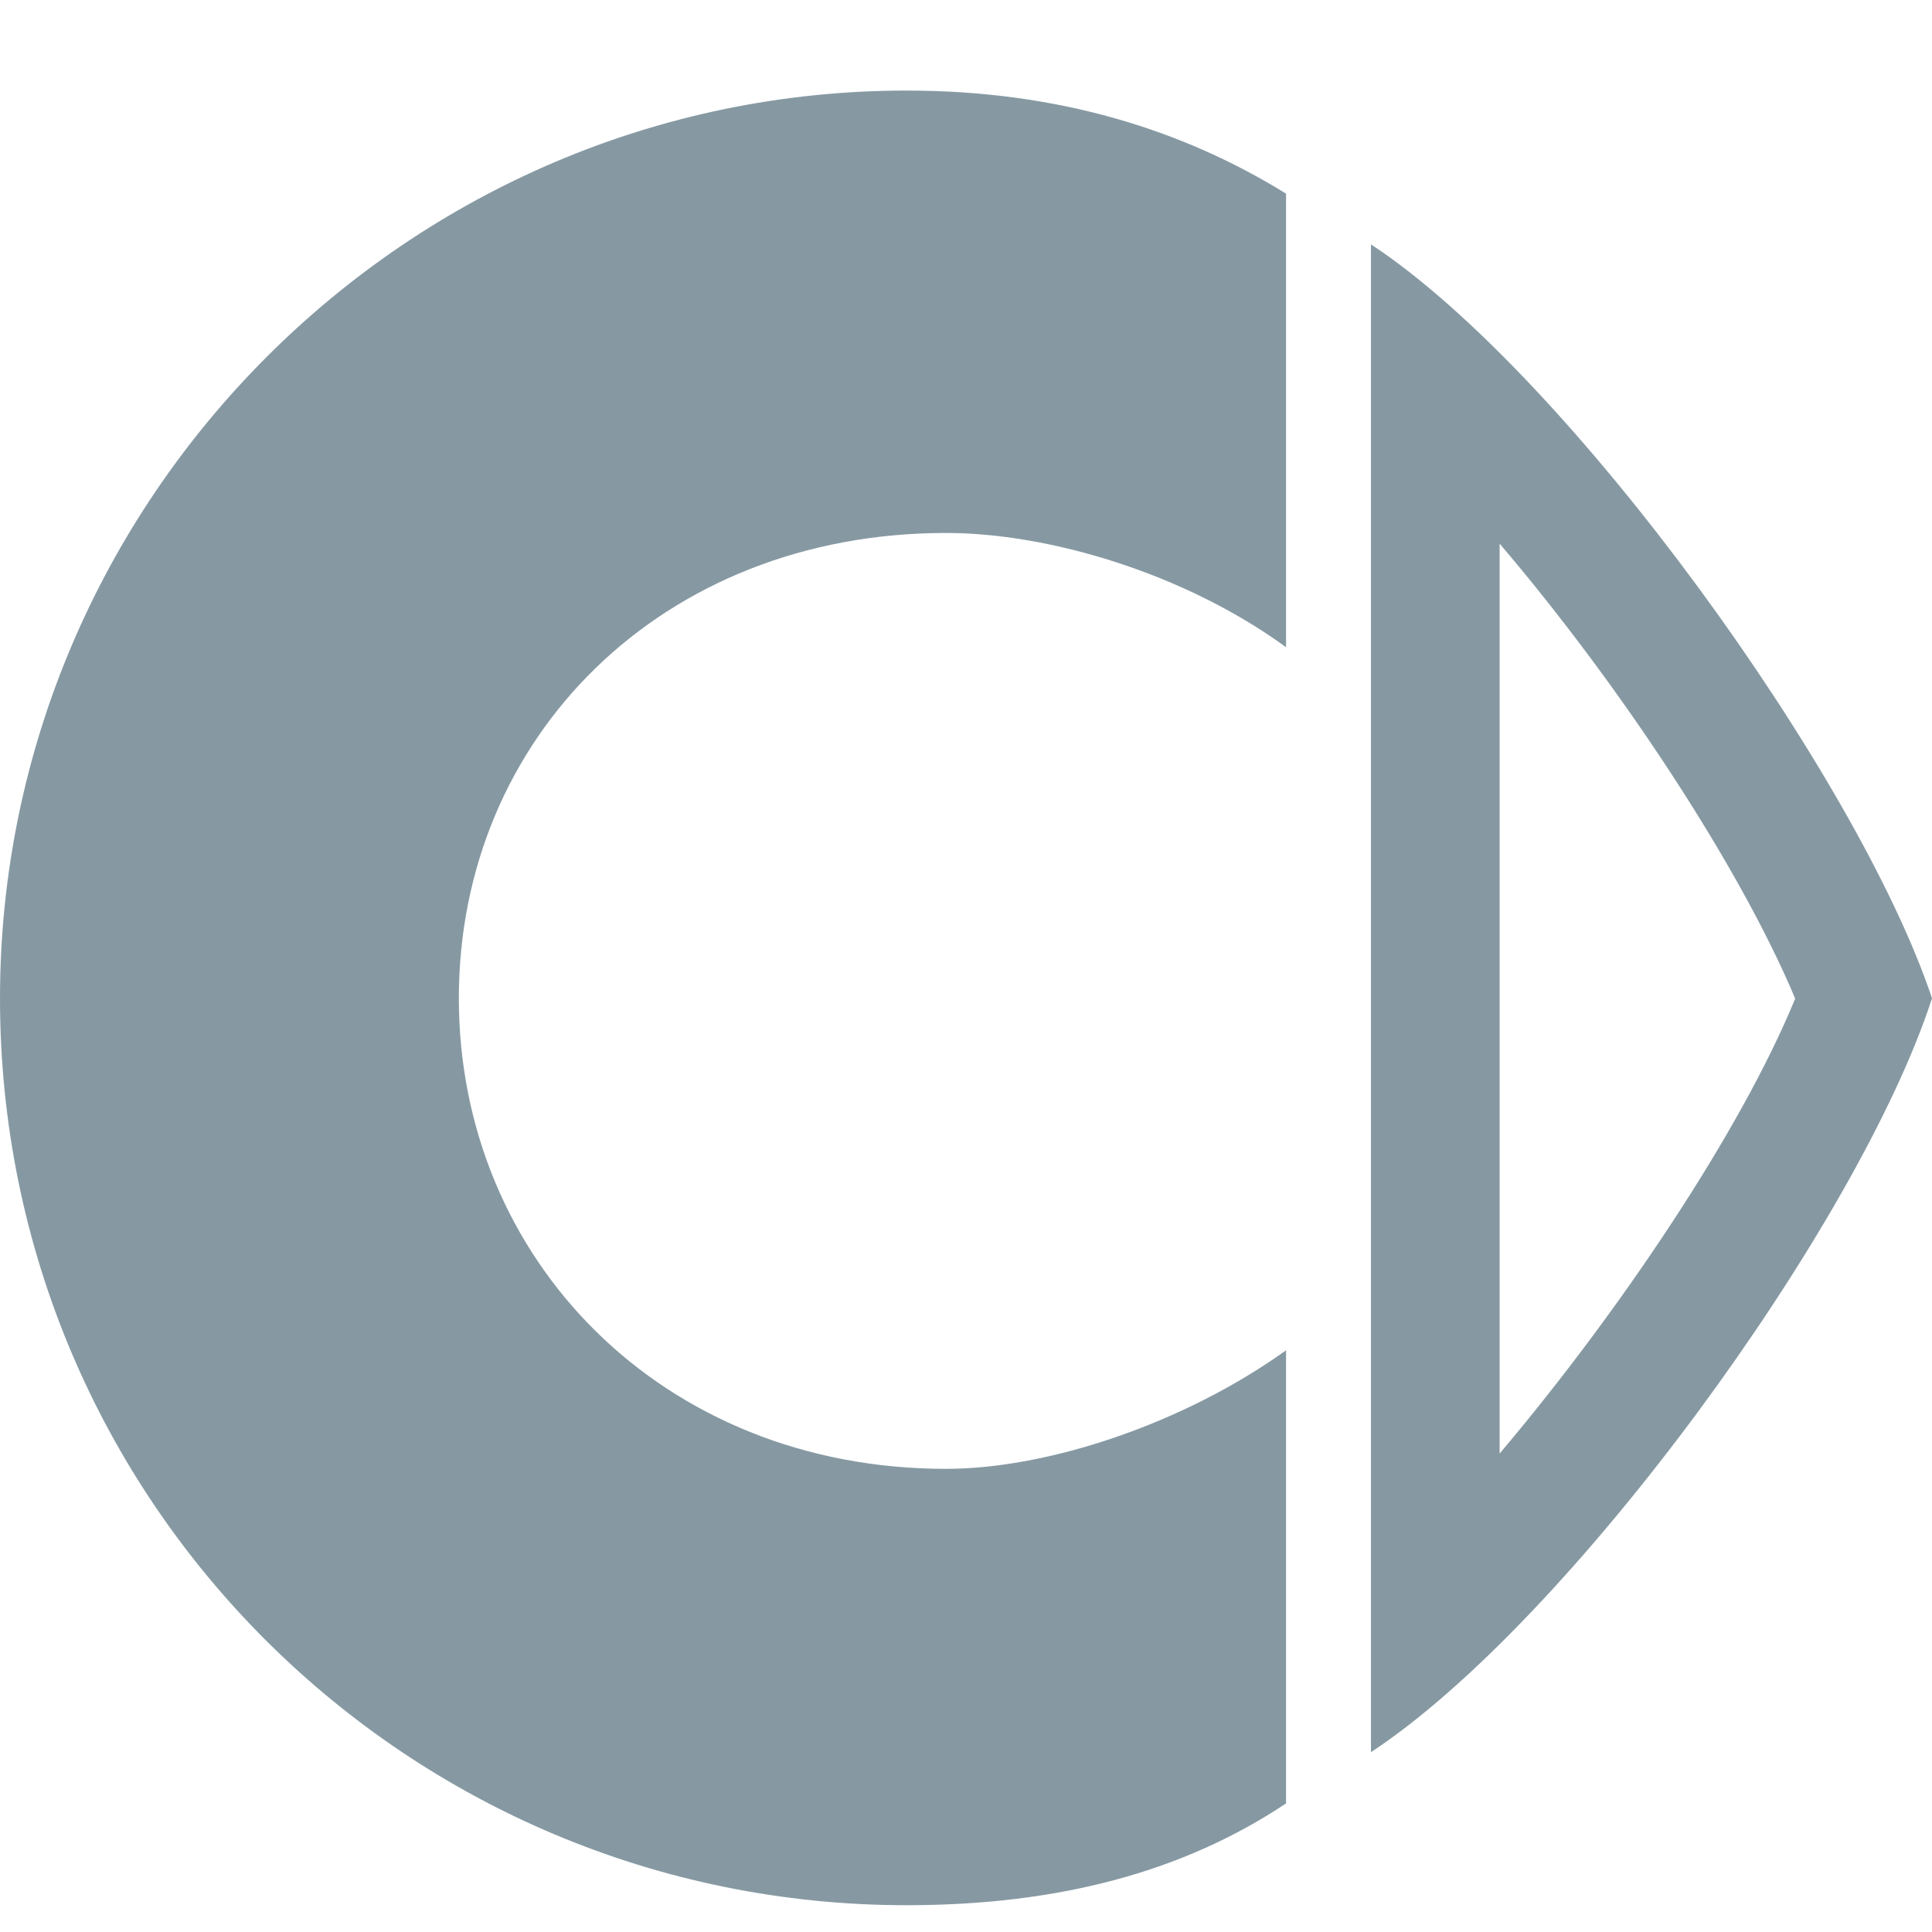 <?xml version="1.0" encoding="utf-8"?>
<!-- Generator: Adobe Illustrator 24.0.0, SVG Export Plug-In . SVG Version: 6.00 Build 0)  -->
<svg version="1.1" id="Layer_1" xmlns="http://www.w3.org/2000/svg" xmlns:xlink="http://www.w3.org/1999/xlink" x="0px" y="0px"
	 viewBox="0 0 256 256" style="enable-background:new 0 0 256 256;" xml:space="preserve">
<style type="text/css">
	.st0{fill:#8699A3;}
</style>
<g>
	<path class="st0" d="M181.66,32.38v199.79c26.3-17.29,64.59-69.83,74.34-99.89C246.25,103.01,207.95,49.67,181.66,32.38z
		 M198.71,72.04c15.92,18.67,31.8,42.72,39.16,60.28c-7.18,17.53-23.25,41.46-39.16,60.28V72.04z"/>
	<path class="st0" d="M0,132.27c0,66.81,54.06,120.18,120.12,120.18c20.23,0,36.74-4.46,50.29-13.49v-60.04
		c-13.55,9.72-31.56,15.71-45.05,15.71c-37.67,0-64.56-27.82-64.56-62.35c0-34.55,26.89-61.66,64.56-61.66
		c13.49,0,31.5,5.27,45.05,15.14v-60.1C156.85,17.27,140.34,12,120.12,12C54.06,12,0,66.15,0,132.27z"/>
</g>
</svg>
